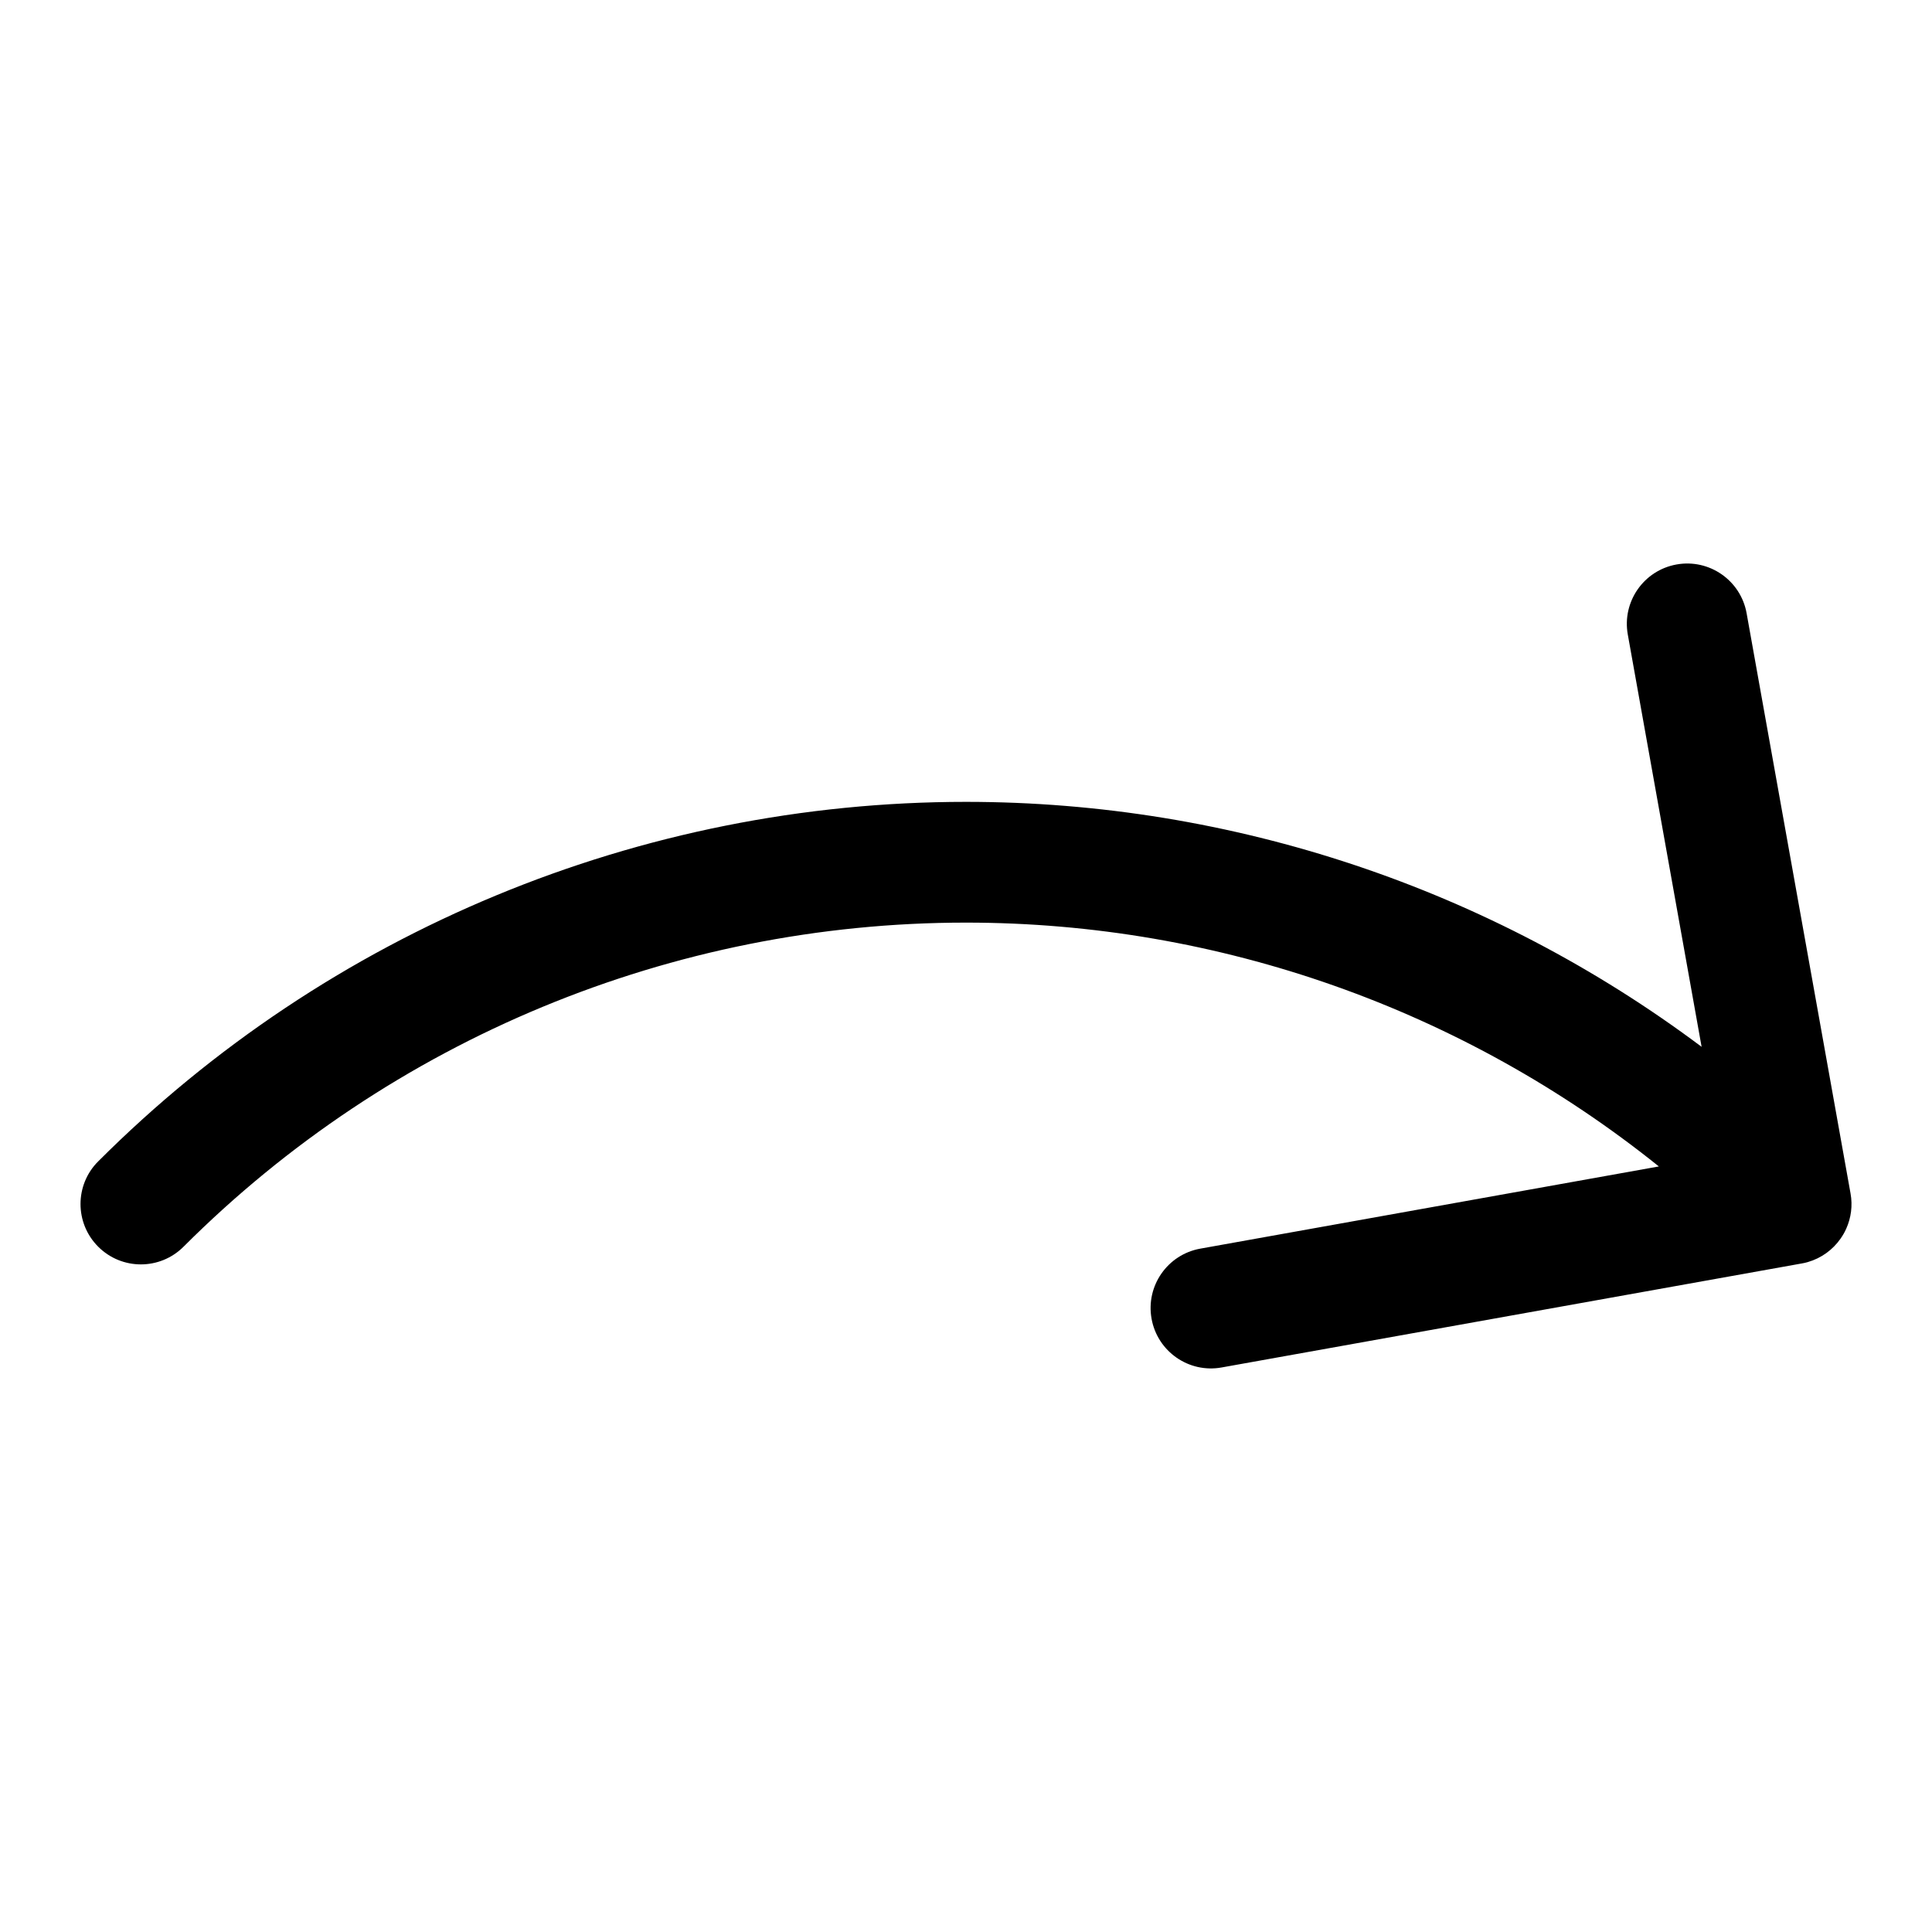 <svg xmlns="http://www.w3.org/2000/svg" viewBox="0 0 24 24"><path fill="currentColor" d="M20.221 7.882C20.148 7.475 20.419 7.085 20.827 7.012C21.234 6.939 21.624 7.21 21.697 7.618L22.988 14.825C23.016 14.978 22.994 15.13 22.935 15.262C22.916 15.306 22.892 15.347 22.864 15.387C22.768 15.524 22.627 15.629 22.457 15.678C22.433 15.685 22.408 15.691 22.383 15.695L15.176 16.987C14.768 17.061 14.378 16.789 14.305 16.381C14.232 15.974 14.503 15.584 14.911 15.511L20.607 14.49C18.179 12.54 15.144 11.461 12 11.461C8.355 11.461 4.857 12.911 2.28 15.487C1.987 15.78 1.513 15.78 1.22 15.487C0.927 15.194 0.927 14.719 1.22 14.427C4.077 11.569 7.957 9.961 12 9.961C15.313 9.961 18.517 11.041 21.138 13.004L20.221 7.882Z"/></svg>